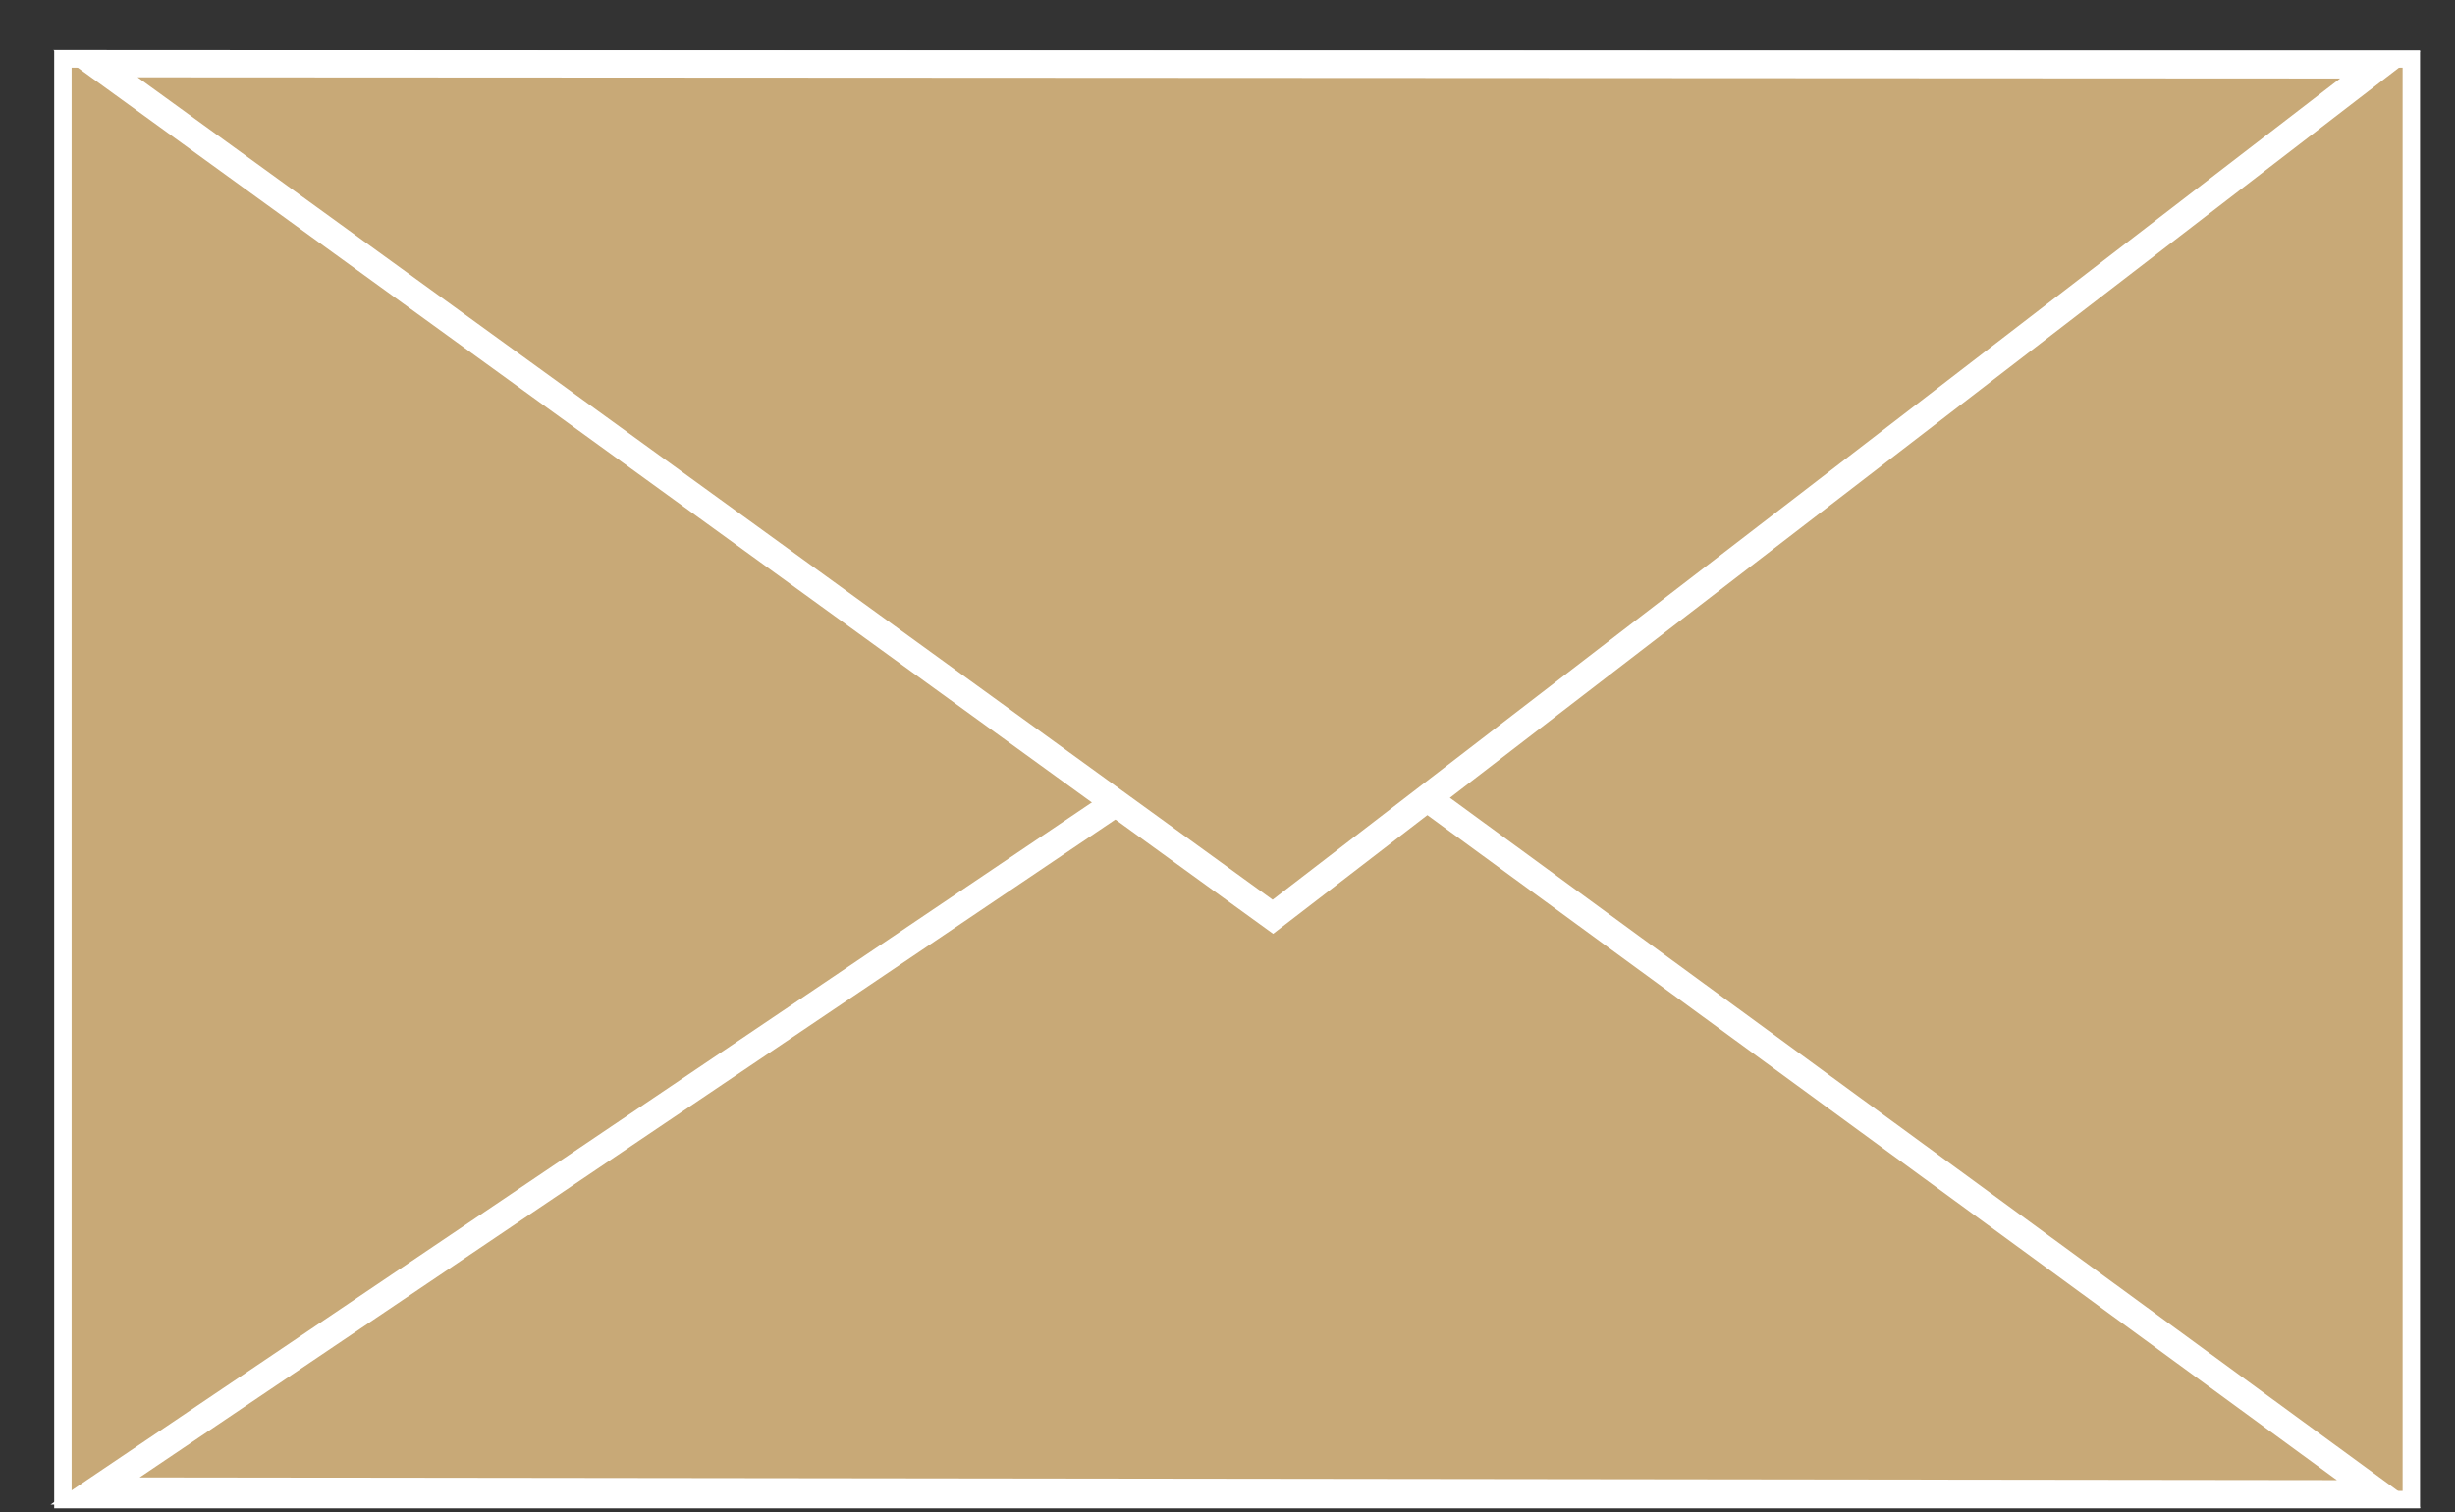 <?xml version="1.0" encoding="UTF-8" standalone="no"?>
<!-- Created with Inkscape (http://www.inkscape.org/) -->

<svg
   width="375"
   height="231"
   viewBox="0 0 99.219 61.119"
   version="1.1"
   id="svg1"
   inkscape:version="1.4 (86a8ad7, 2024-10-11)"
   sodipodi:docname="letter.svg"
   xmlns:inkscape="http://www.inkscape.org/namespaces/inkscape"
   xmlns:sodipodi="http://sodipodi.sourceforge.net/DTD/sodipodi-0.dtd"
   xmlns="http://www.w3.org/2000/svg"
   xmlns:svg="http://www.w3.org/2000/svg">
  <rect x="0" y="0" width="99.219" height="61.119" fill="#333333" stroke="none"/>
  <sodipodi:namedview
     id="namedview1"
     pagecolor="#505050"
     bordercolor="#eeeeee"
     borderopacity="1"
     inkscape:showpageshadow="0"
     inkscape:pageopacity="0"
     inkscape:pagecheckerboard="0"
     inkscape:deskcolor="#505050"
     inkscape:document-units="mm"
     inkscape:zoom="0.98646753"
     inkscape:cx="236.70318"
     inkscape:cy="134.31765"
     inkscape:window-width="1920"
     inkscape:window-height="1001"
     inkscape:window-x="-9"
     inkscape:window-y="-9"
     inkscape:window-maximized="1"
     inkscape:current-layer="layer1" />
  <defs
     id="defs1" />
  <g
     inkscape:label="Layer 1"
     inkscape:groupmode="layer"
     id="layer1">
    <rect
       style="fill:#c8a977;fill-opacity:1;stroke:#ffffff;stroke-width:0.704;stroke-dasharray:none;stroke-opacity:1"
       id="rect1"
       width="94.912"
       height="58.236"
       x="2.542"
       y="2.383" />
    <path
       style="fill:#c8a977;fill-opacity:1;stroke:#ffffff;stroke-width:1.104;stroke-dasharray:none;stroke-opacity:1"
       d="M 3.842,60.271 51.776,27.944 96.138,60.384 Z"
       id="path2"
       sodipodi:nodetypes="cccc" />
    <path
       style="fill:#c8a977;fill-opacity:1;stroke:#ffffff;stroke-width:1.104;stroke-dasharray:none;stroke-opacity:1"
       d="M 3.857,2.572 51.443,37.058 96.198,2.621 Z"
       id="path1"
       sodipodi:nodetypes="cccc" />
  </g>
</svg>
